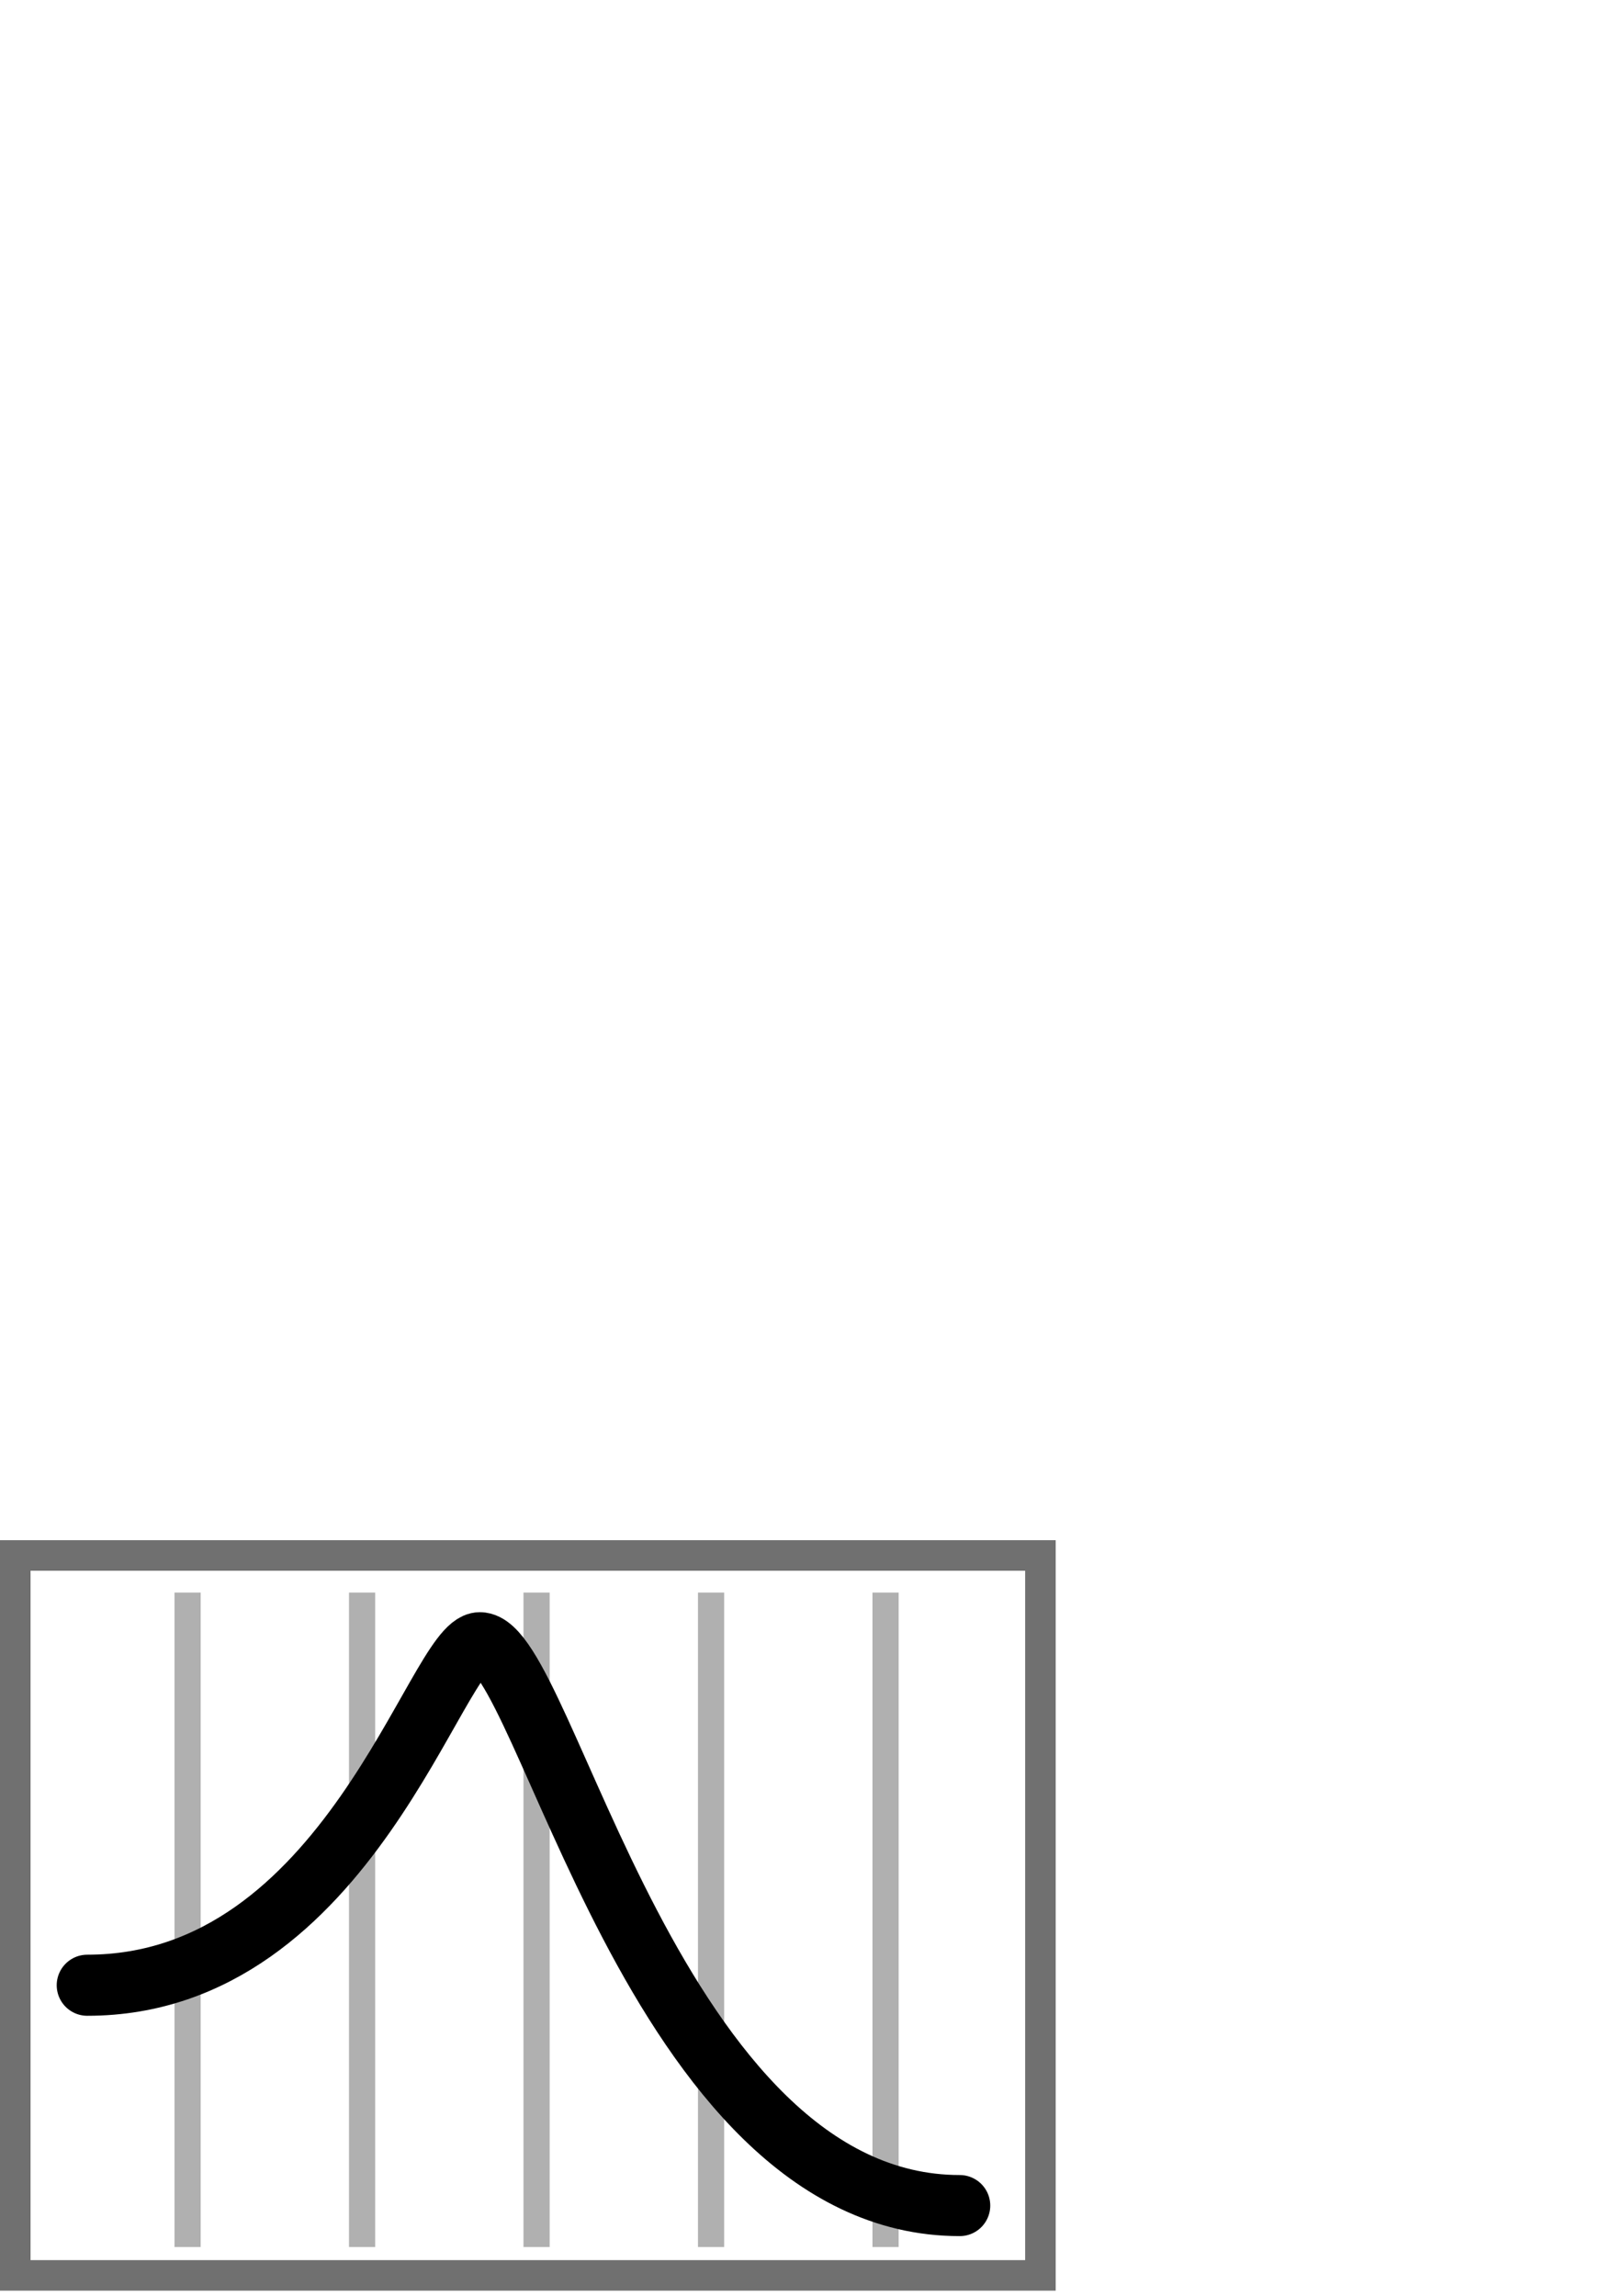 <?xml version="1.0" encoding="UTF-8" standalone="no"?>
<!-- Created with Inkscape (http://www.inkscape.org/) -->

<svg
   xmlns:dc="http://purl.org/dc/elements/1.1/"
   xmlns:cc="http://creativecommons.org/ns#"
   xmlns:rdf="http://www.w3.org/1999/02/22-rdf-syntax-ns#"
   xmlns:svg="http://www.w3.org/2000/svg"
   xmlns="http://www.w3.org/2000/svg"
   xmlns:sodipodi="http://sodipodi.sourceforge.net/DTD/sodipodi-0.dtd"
   xmlns:inkscape="http://www.inkscape.org/namespaces/inkscape"
   width="744.094"
   height="1052.362"
   id="svg2"
   version="1.1"
   inkscape:version="0.48.2 r9819"
   sodipodi:docname="toolbar_plot_item.svg">
  <defs
     id="defs4" />
  <sodipodi:namedview
     id="base"
     pagecolor="#ffffff"
     bordercolor="#666666"
     borderopacity="1.0"
     inkscape:pageopacity="0.0"
     inkscape:pageshadow="2"
     inkscape:zoom="1"
     inkscape:cx="288.78925"
     inkscape:cy="237.58565"
     inkscape:document-units="px"
     inkscape:current-layer="layer1"
     showgrid="false"
     inkscape:window-width="1397"
     inkscape:window-height="955"
     inkscape:window-x="0"
     inkscape:window-y="0"
     inkscape:window-maximized="0" />
  <g
     inkscape:label="Layer 1"
     inkscape:groupmode="layer"
     id="layer1">
    <path
       style="fill:none;stroke:#707070;stroke-width:14;stroke-linecap:butt;stroke-linejoin:miter;stroke-miterlimit:4;stroke-opacity:1;stroke-dasharray:none"
       d="m 7,713 v 330 h 470 v -330 h -470 z"
       id="path2985"
       inkscape:connector-curvature="0"
       inkscape:export-filename="/Volumes/Volta/work/desktop/resources/graphics/path3034.png"
       inkscape:export-xdpi="72"
       inkscape:export-ydpi="72" />
    <path
       style="fill:none;stroke:#b0b0b0;stroke-width:12;stroke-linecap:butt;stroke-linejoin:miter;stroke-opacity:1;stroke-miterlimit:4;stroke-dasharray:none"
       d="m 86,730 v 300 m 80,0 v -300 m 80,0 v 300 m 80,0 v -300 m 80,0 v 300"
       id="path3804"
       inkscape:connector-curvature="0"
       inkscape:export-filename="/Volumes/Volta/work/desktop/resources/graphics/path3034.png"
       inkscape:export-xdpi="72"
       inkscape:export-ydpi="72" />
    <path
       style="fill:none;stroke:#000000;stroke-width:28;stroke-linecap:round;stroke-linejoin:miter;stroke-miterlimit:4;stroke-opacity:1;stroke-dasharray:none"
       d="m 40,910 c 120,0 160,-157 180,-157 30,0 80,258 220,258"
       id="path3034"
       inkscape:connector-curvature="0"
       sodipodi:nodetypes="ccc"
       inkscape:export-xdpi="72"
       inkscape:export-ydpi="72" />
  </g>
</svg>
